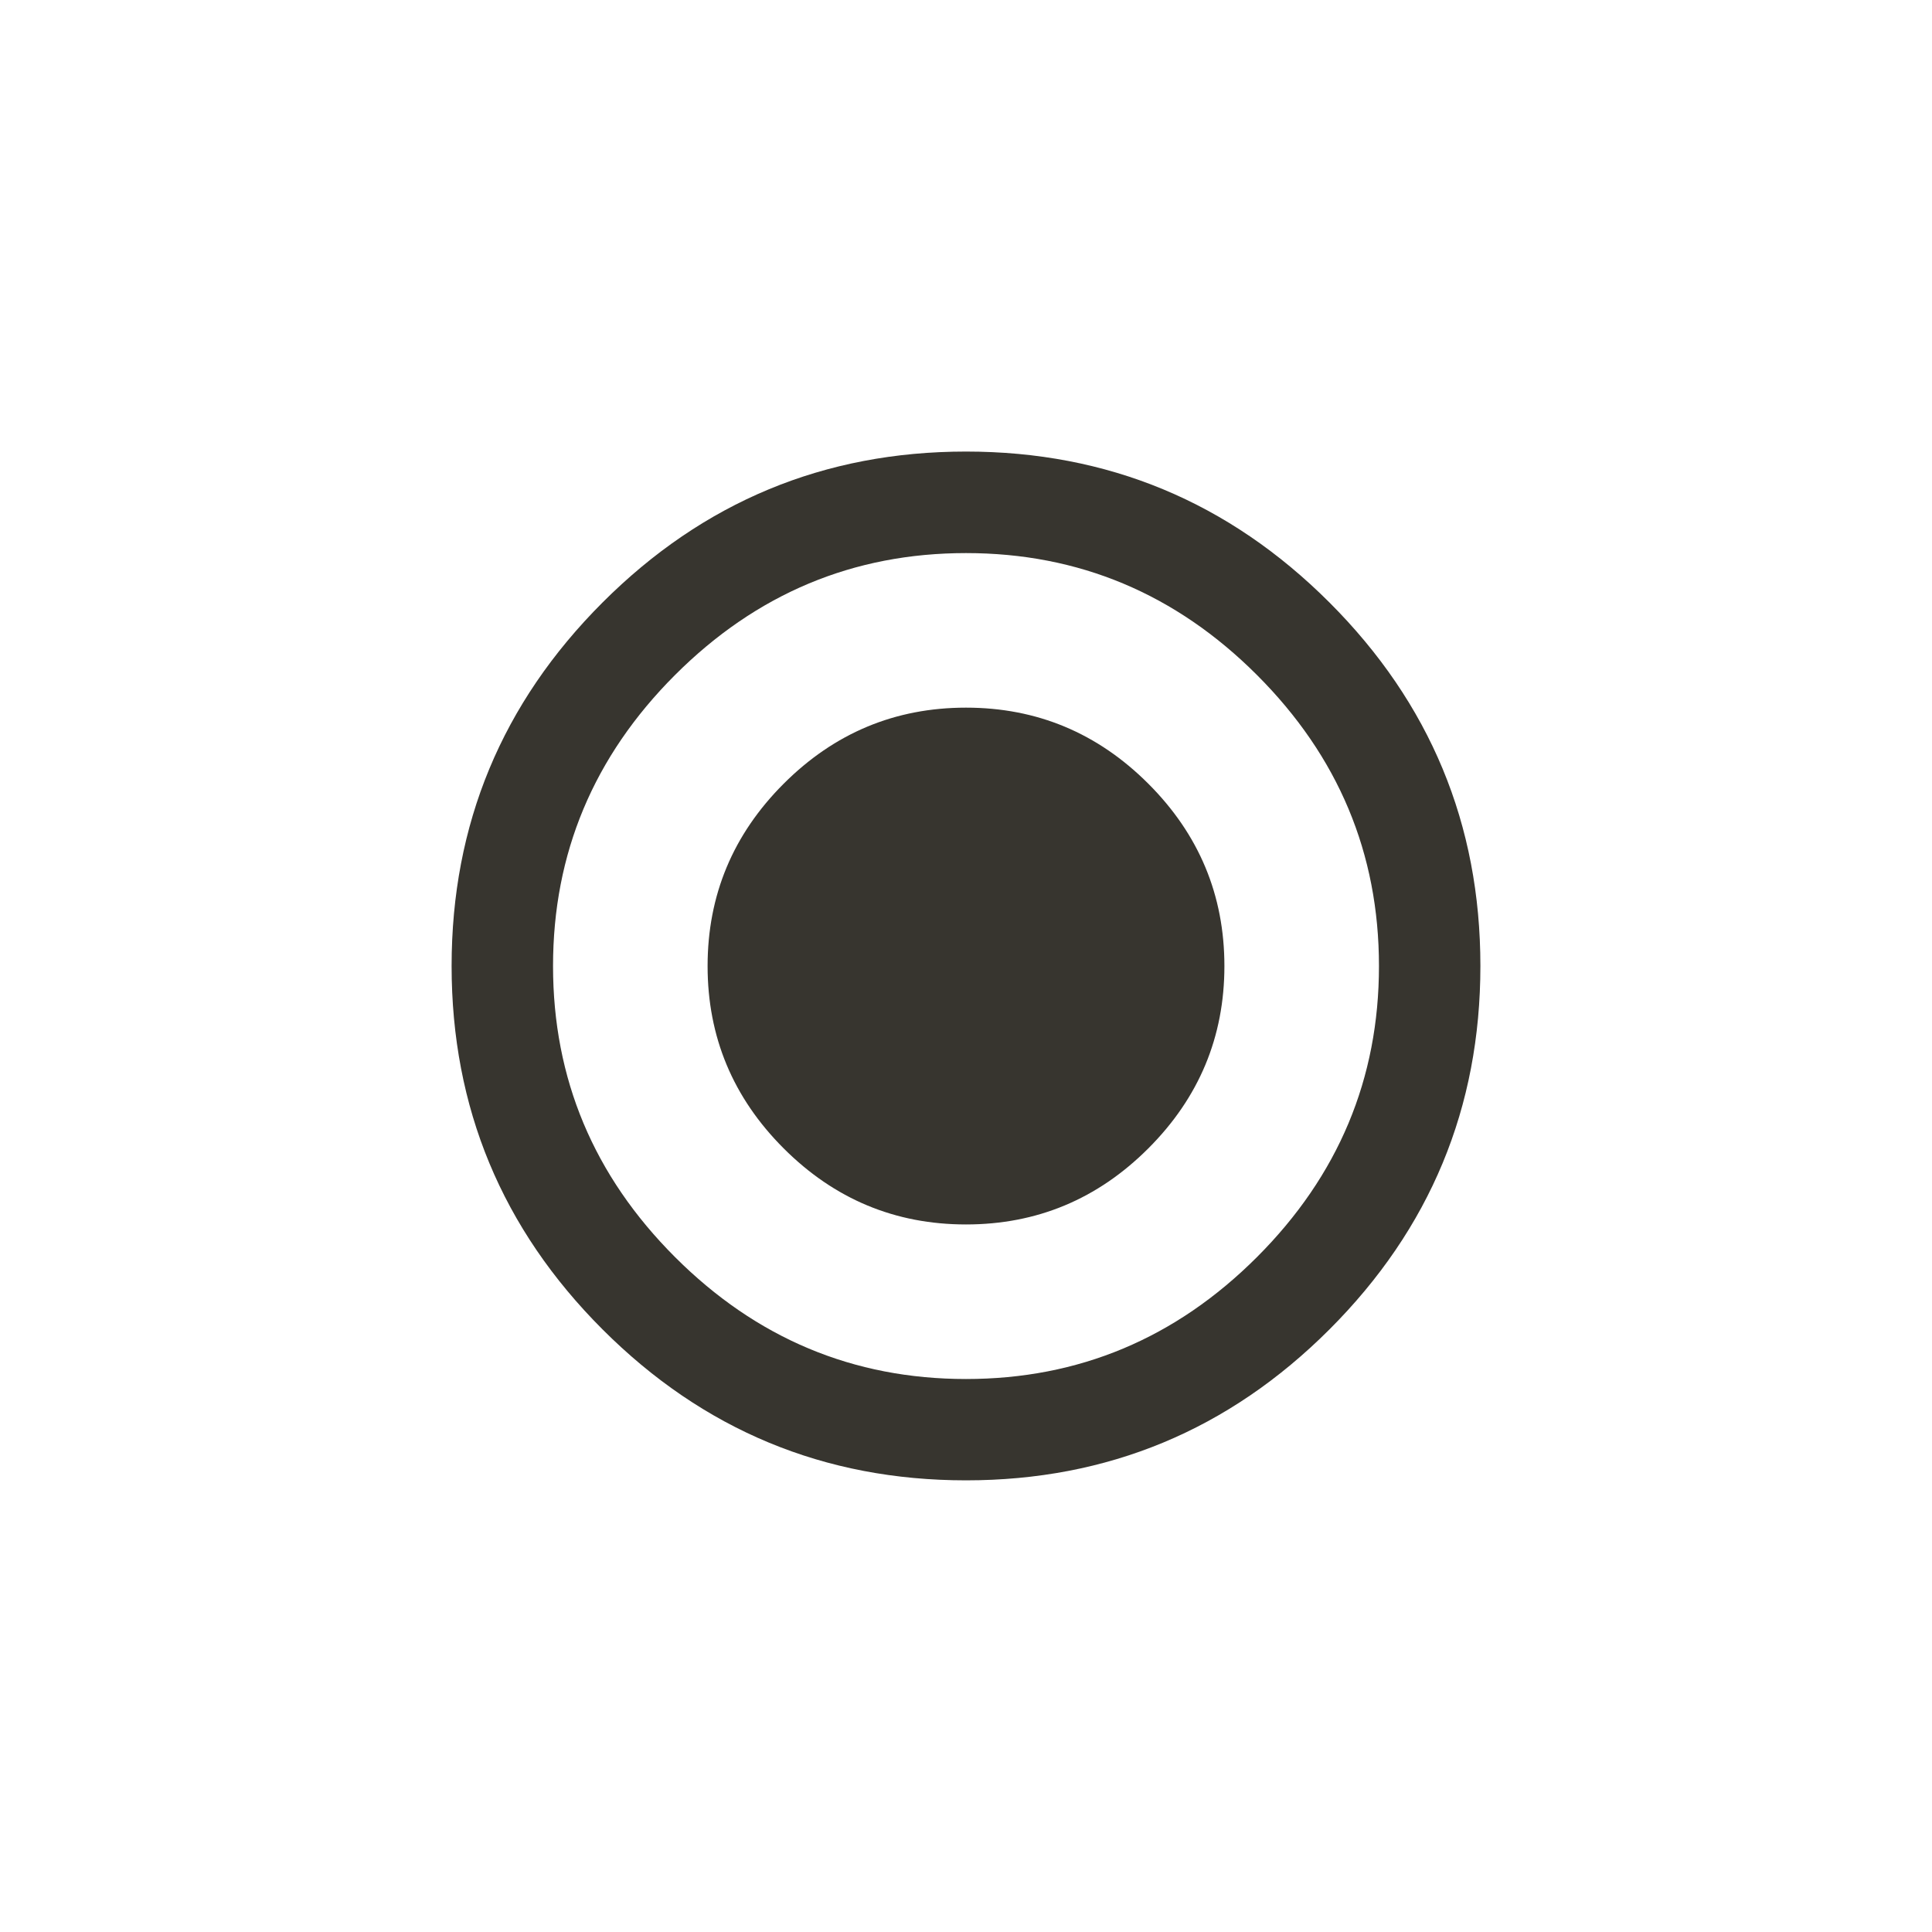 <!-- Generated by IcoMoon.io -->
<svg version="1.1" xmlns="http://www.w3.org/2000/svg" width="40" height="40" viewBox="0 0 40 40">
<title>mt-radio_button_on</title>
<path fill="#37352f" d="M20 28.551q3.5 0 6.025-2.525t2.525-6.025-2.525-6.025-6.025-2.525-6.025 2.525-2.525 6.025 2.525 6.025 6.025 2.525zM20 9.349q4.4 0 7.525 3.125t3.125 7.525-3.125 7.525-7.525 3.125-7.525-3.125-3.125-7.525 3.125-7.525 7.525-3.125zM20 14.651q2.2 0 3.775 1.575t1.575 3.775-1.575 3.775-3.775 1.575-3.775-1.575-1.575-3.775 1.575-3.775 3.775-1.575z"></path>
</svg>
